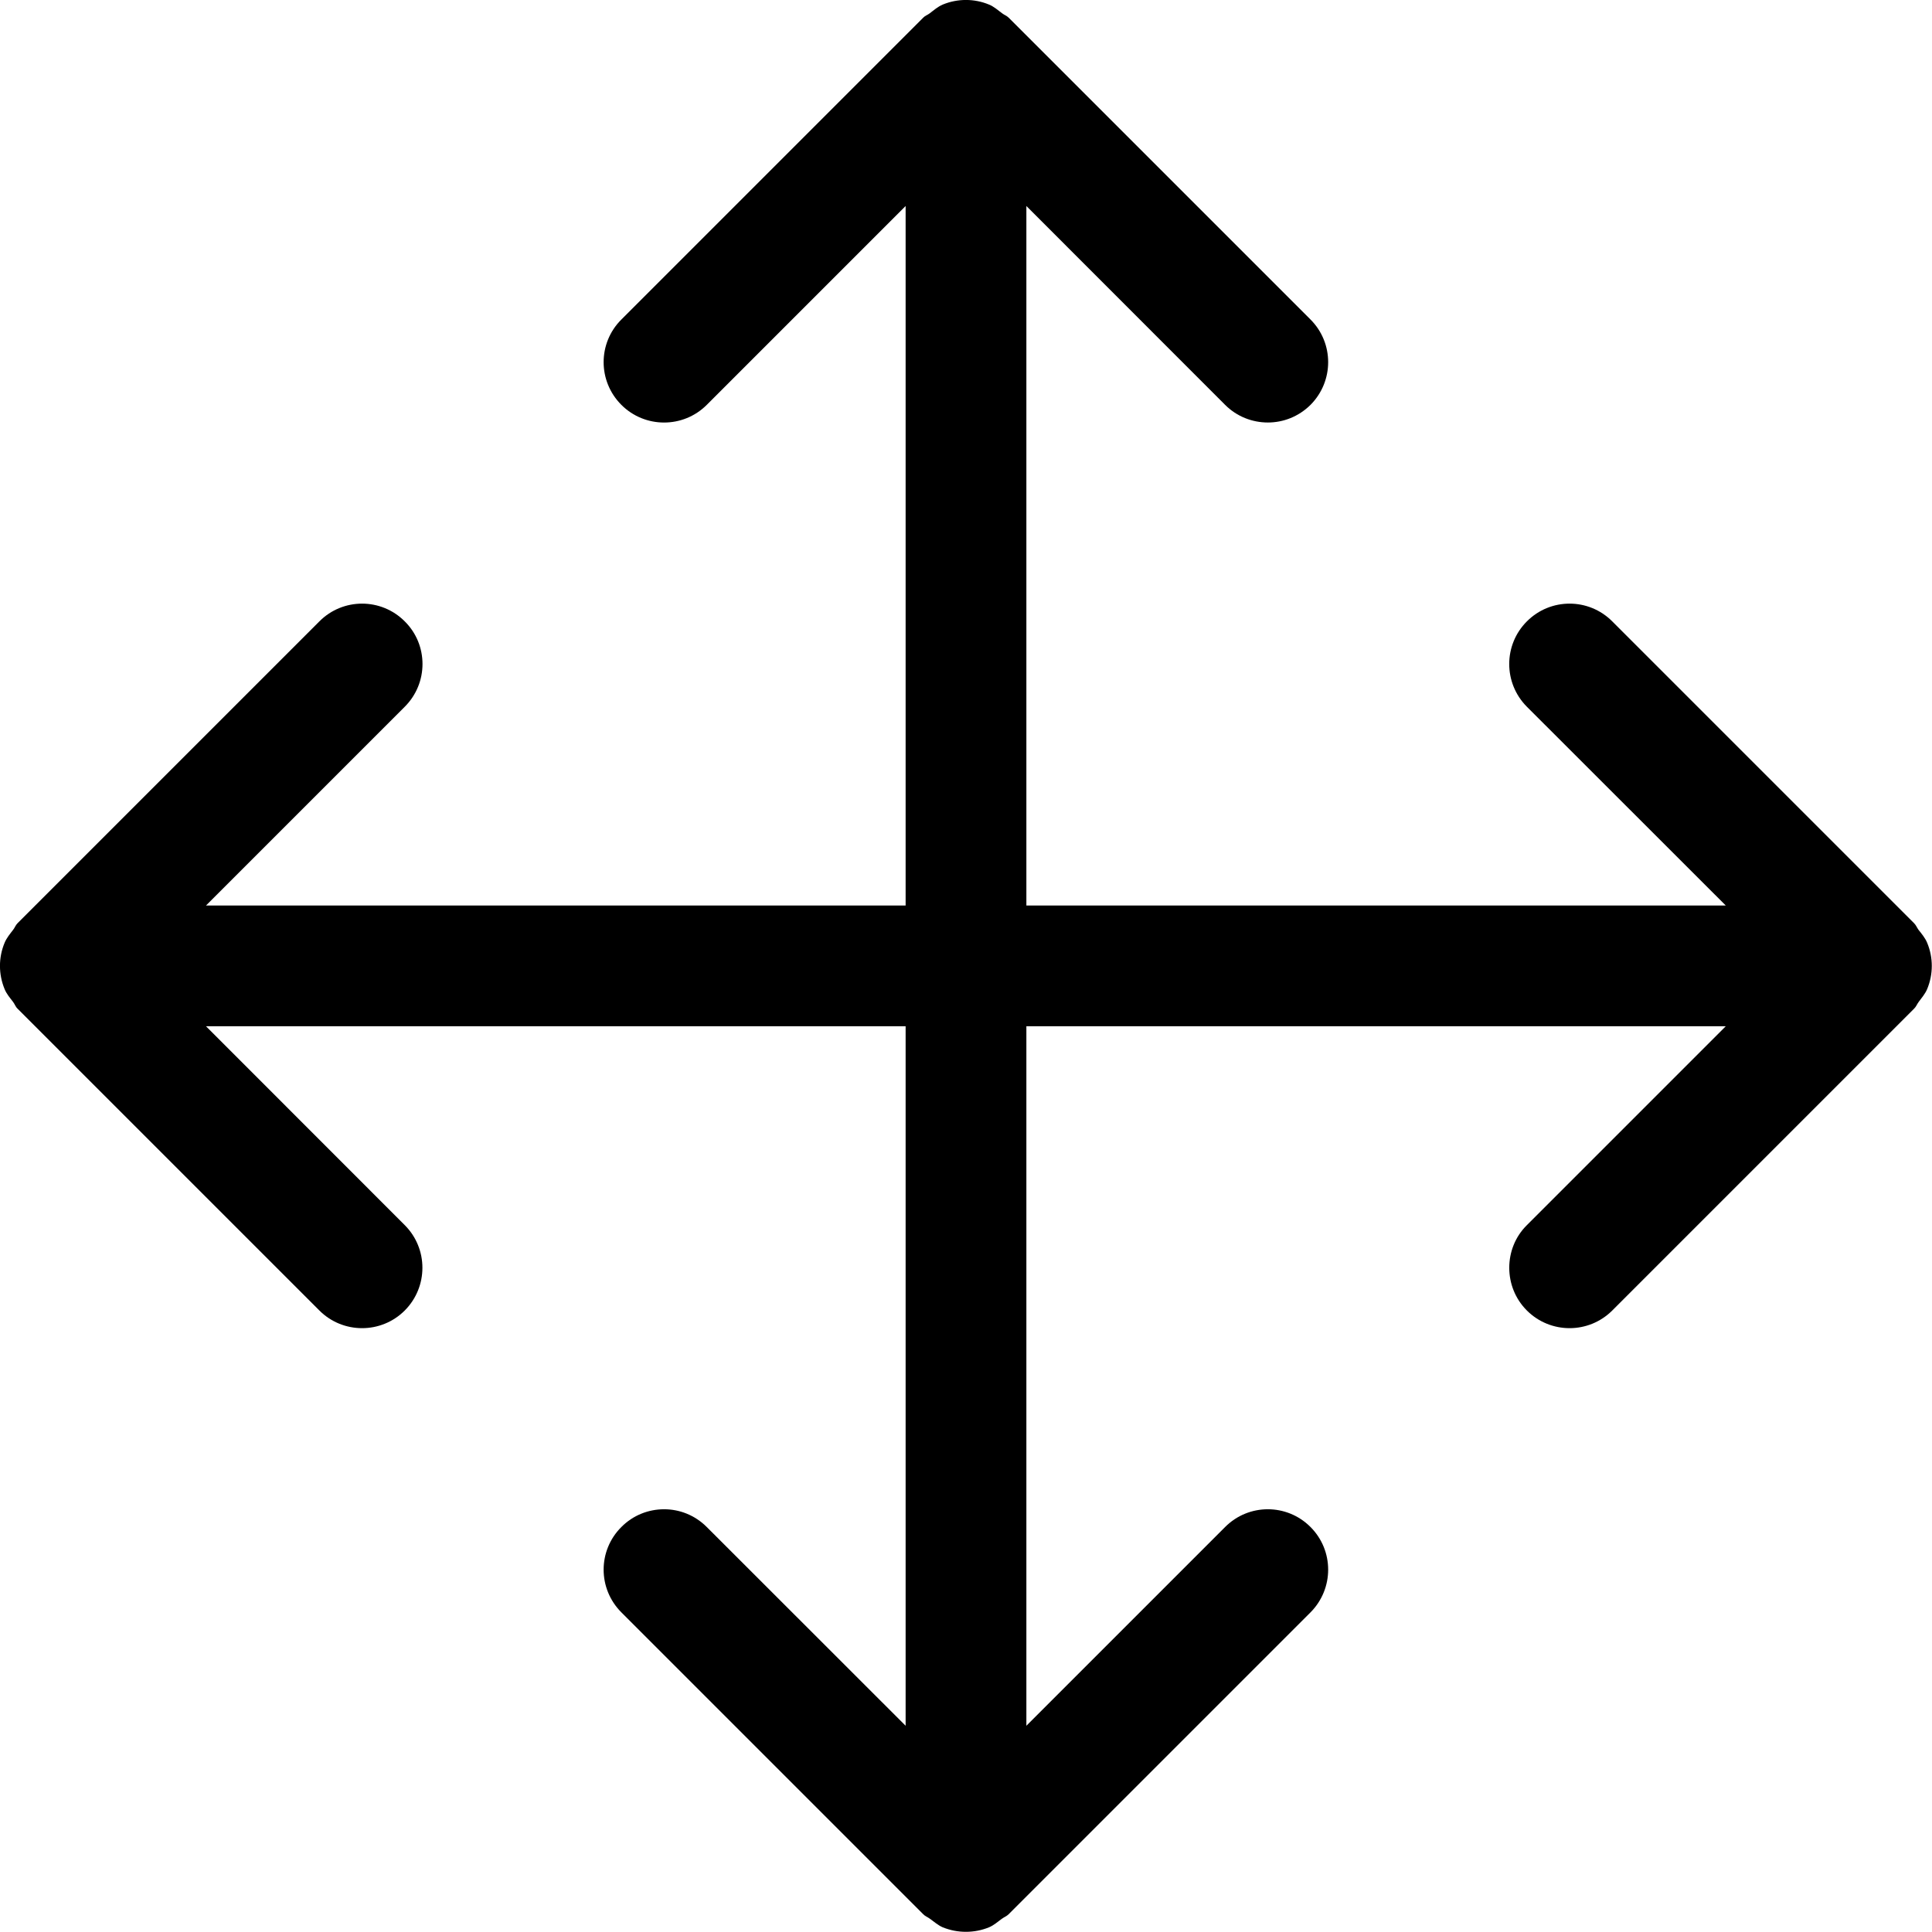 <svg width="16" height="16" viewBox="0 0 16 16" xmlns="http://www.w3.org/2000/svg"><title>format/drag_16</title><path d="M15.888 7.7c-.013-.018-.02-.038-.036-.054l-2.5-2.5c-.195-.196-.512-.196-.707 0-.195.195-.195.511 0 .707l1.647 1.646-5.792 0 0-5.793 1.646 1.647c.097.097.225.146.354.146.128 0 .255-.049.353-.146.195-.196.195-.512 0-.707l-2.5-2.5c-.016-.016-.036-.022-.054-.036-.035-.026-.067-.055-.108-.072-.122-.051-.261-.051-.384 0-.04.017-.073.046-.107.072-.018.014-.039.02-.054.036l-2.5 2.5c-.196.195-.196.511 0 .707.195.195.512.195.707 0l1.647-1.647 0 5.793-5.794 0 1.646-1.646c.098-.098.147-.226.147-.354 0-.128-.049-.256-.147-.353-.195-.196-.512-.196-.707 0l-2.5 2.5c-.016.016-.022.036-.036.054-.026.034-.054.067-.071.108-.051.122-.051.26 0 .383.016.04.044.072.07.106.014.018.02.04.037.056l2.5 2.5c.195.195.512.195.707 0 .195-.196.195-.512 0-.707l-1.646-1.647 5.794 0 0 5.793-1.647-1.646c-.098-.098-.225-.147-.353-.147-.129 0-.257.049-.354.147-.196.195-.196.511 0 .707l2.5 2.5c.016.017.038.024.056.038.035.025.066.053.105.07.123.05.262.05.384 0 .04-.017.071-.045.105-.07.019-.014.04-.021.057-.038l2.5-2.5c.195-.196.195-.512 0-.707-.195-.196-.512-.196-.707 0l-1.646 1.646 0-5.793 5.792 0-1.647 1.647c-.098.097-.146.225-.146.353 0 .128.048.256.146.354.195.195.512.195.707 0l2.5-2.5c.017-.016.024-.038.038-.056.025-.034.053-.066.07-.106.051-.123.051-.261 0-.383-.017-.041-.045-.074-.072-.108" fill="#000" fill-rule="evenodd"/></svg>